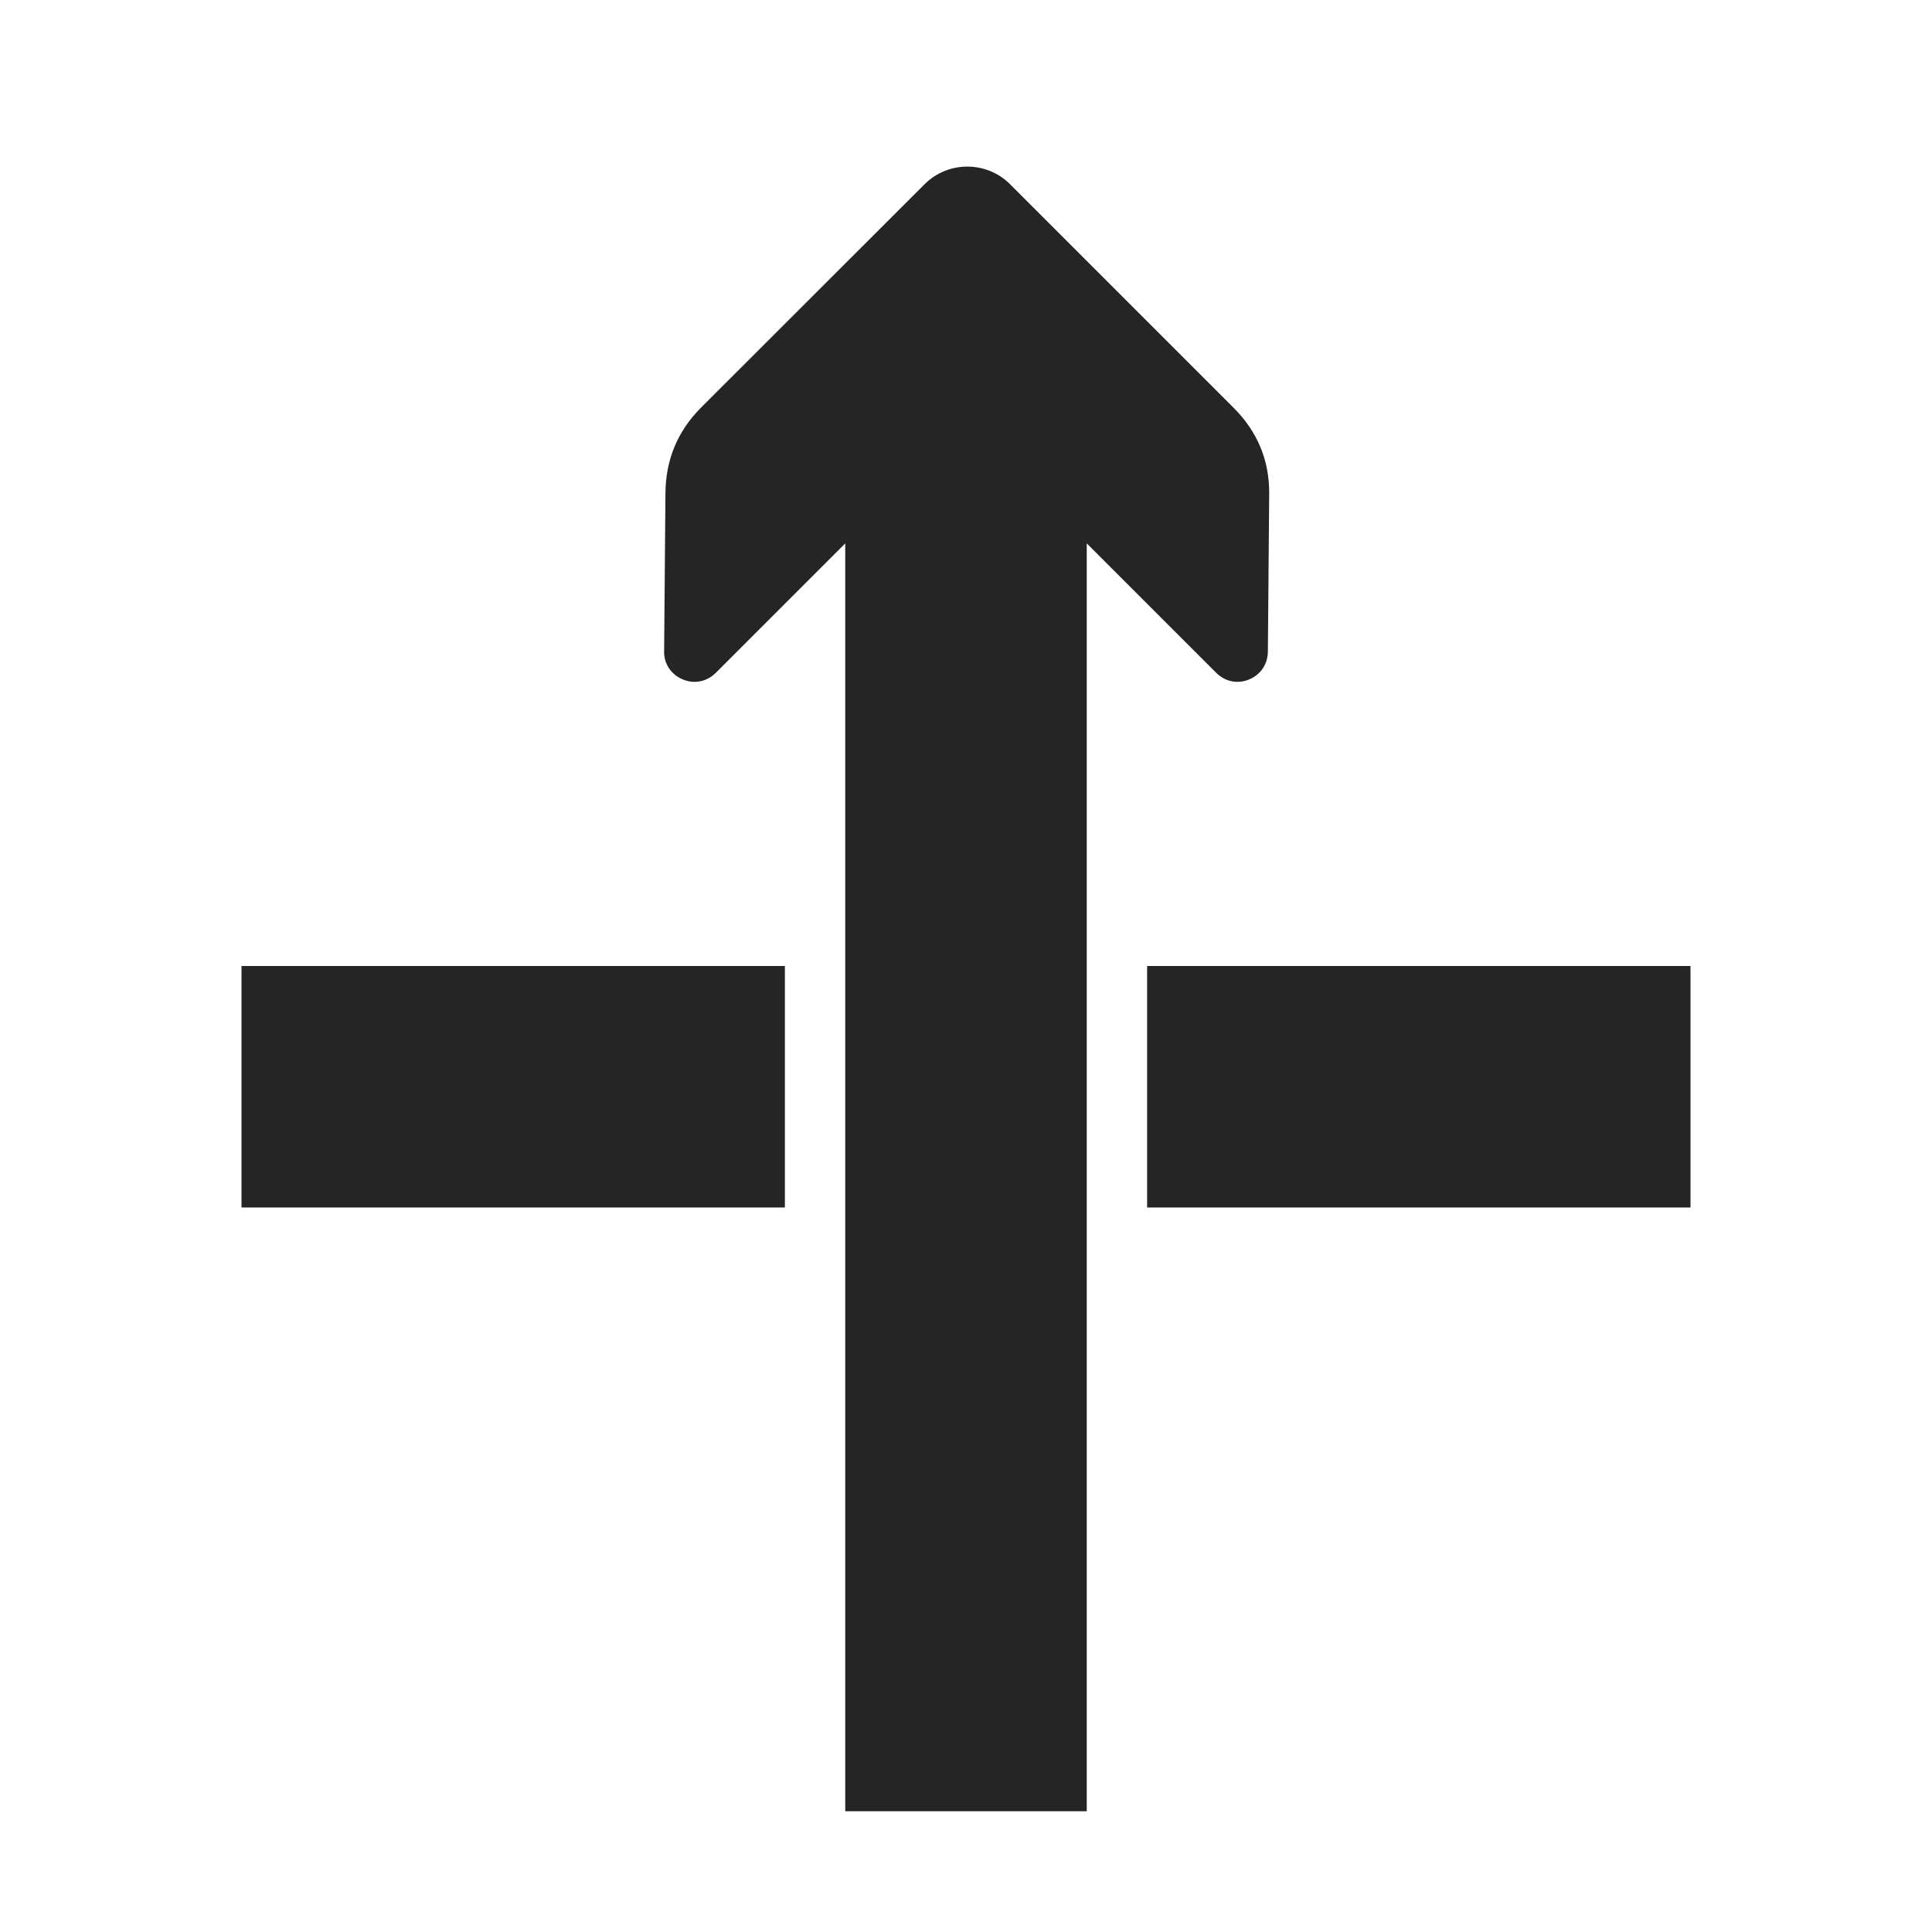 <?xml version="1.0" encoding="UTF-8"?>
<!DOCTYPE svg PUBLIC "-//W3C//DTD SVG 1.1//EN" "http://www.w3.org/Graphics/SVG/1.1/DTD/svg11.dtd">
<svg xmlns="http://www.w3.org/2000/svg" xml:space="preserve" width="1024px" height="1024px" shape-rendering="geometricPrecision" text-rendering="geometricPrecision" image-rendering="optimizeQuality" fill-rule="nonzero" clip-rule="evenodd" viewBox="0 0 10240 10240" xmlns:xlink="http://www.w3.org/1999/xlink">
	<title>arrow_through icon</title>
	<desc>arrow_through icon from the IconExperience.com O-Collection. Copyright by INCORS GmbH (www.incors.com).</desc>
	<path id="curve1" fill="#252525" d="M4480 9600l0 -6720 -687 687c-47,46 -113,60 -174,34 -61,-25 -100,-82 -99,-147l7 -839c1,-176 63,-328 187,-453l1187 -1186c124,-124 328,-124 452,0l1186 1186c125,125 189,277 188,453l-7 839c-1,66 -38,122 -99,147 -61,26 -127,12 -174,-34l-687 -687c0,2240 0,4480 0,6720l-1280 0z"/>
	<path id="curve0" fill="#252525" d="M1280 5120l2880 0 0 1280 -2880 0 0 -1280zm4800 0l2880 0 0 1280 -2880 0 0 -1280z"/>
</svg>
